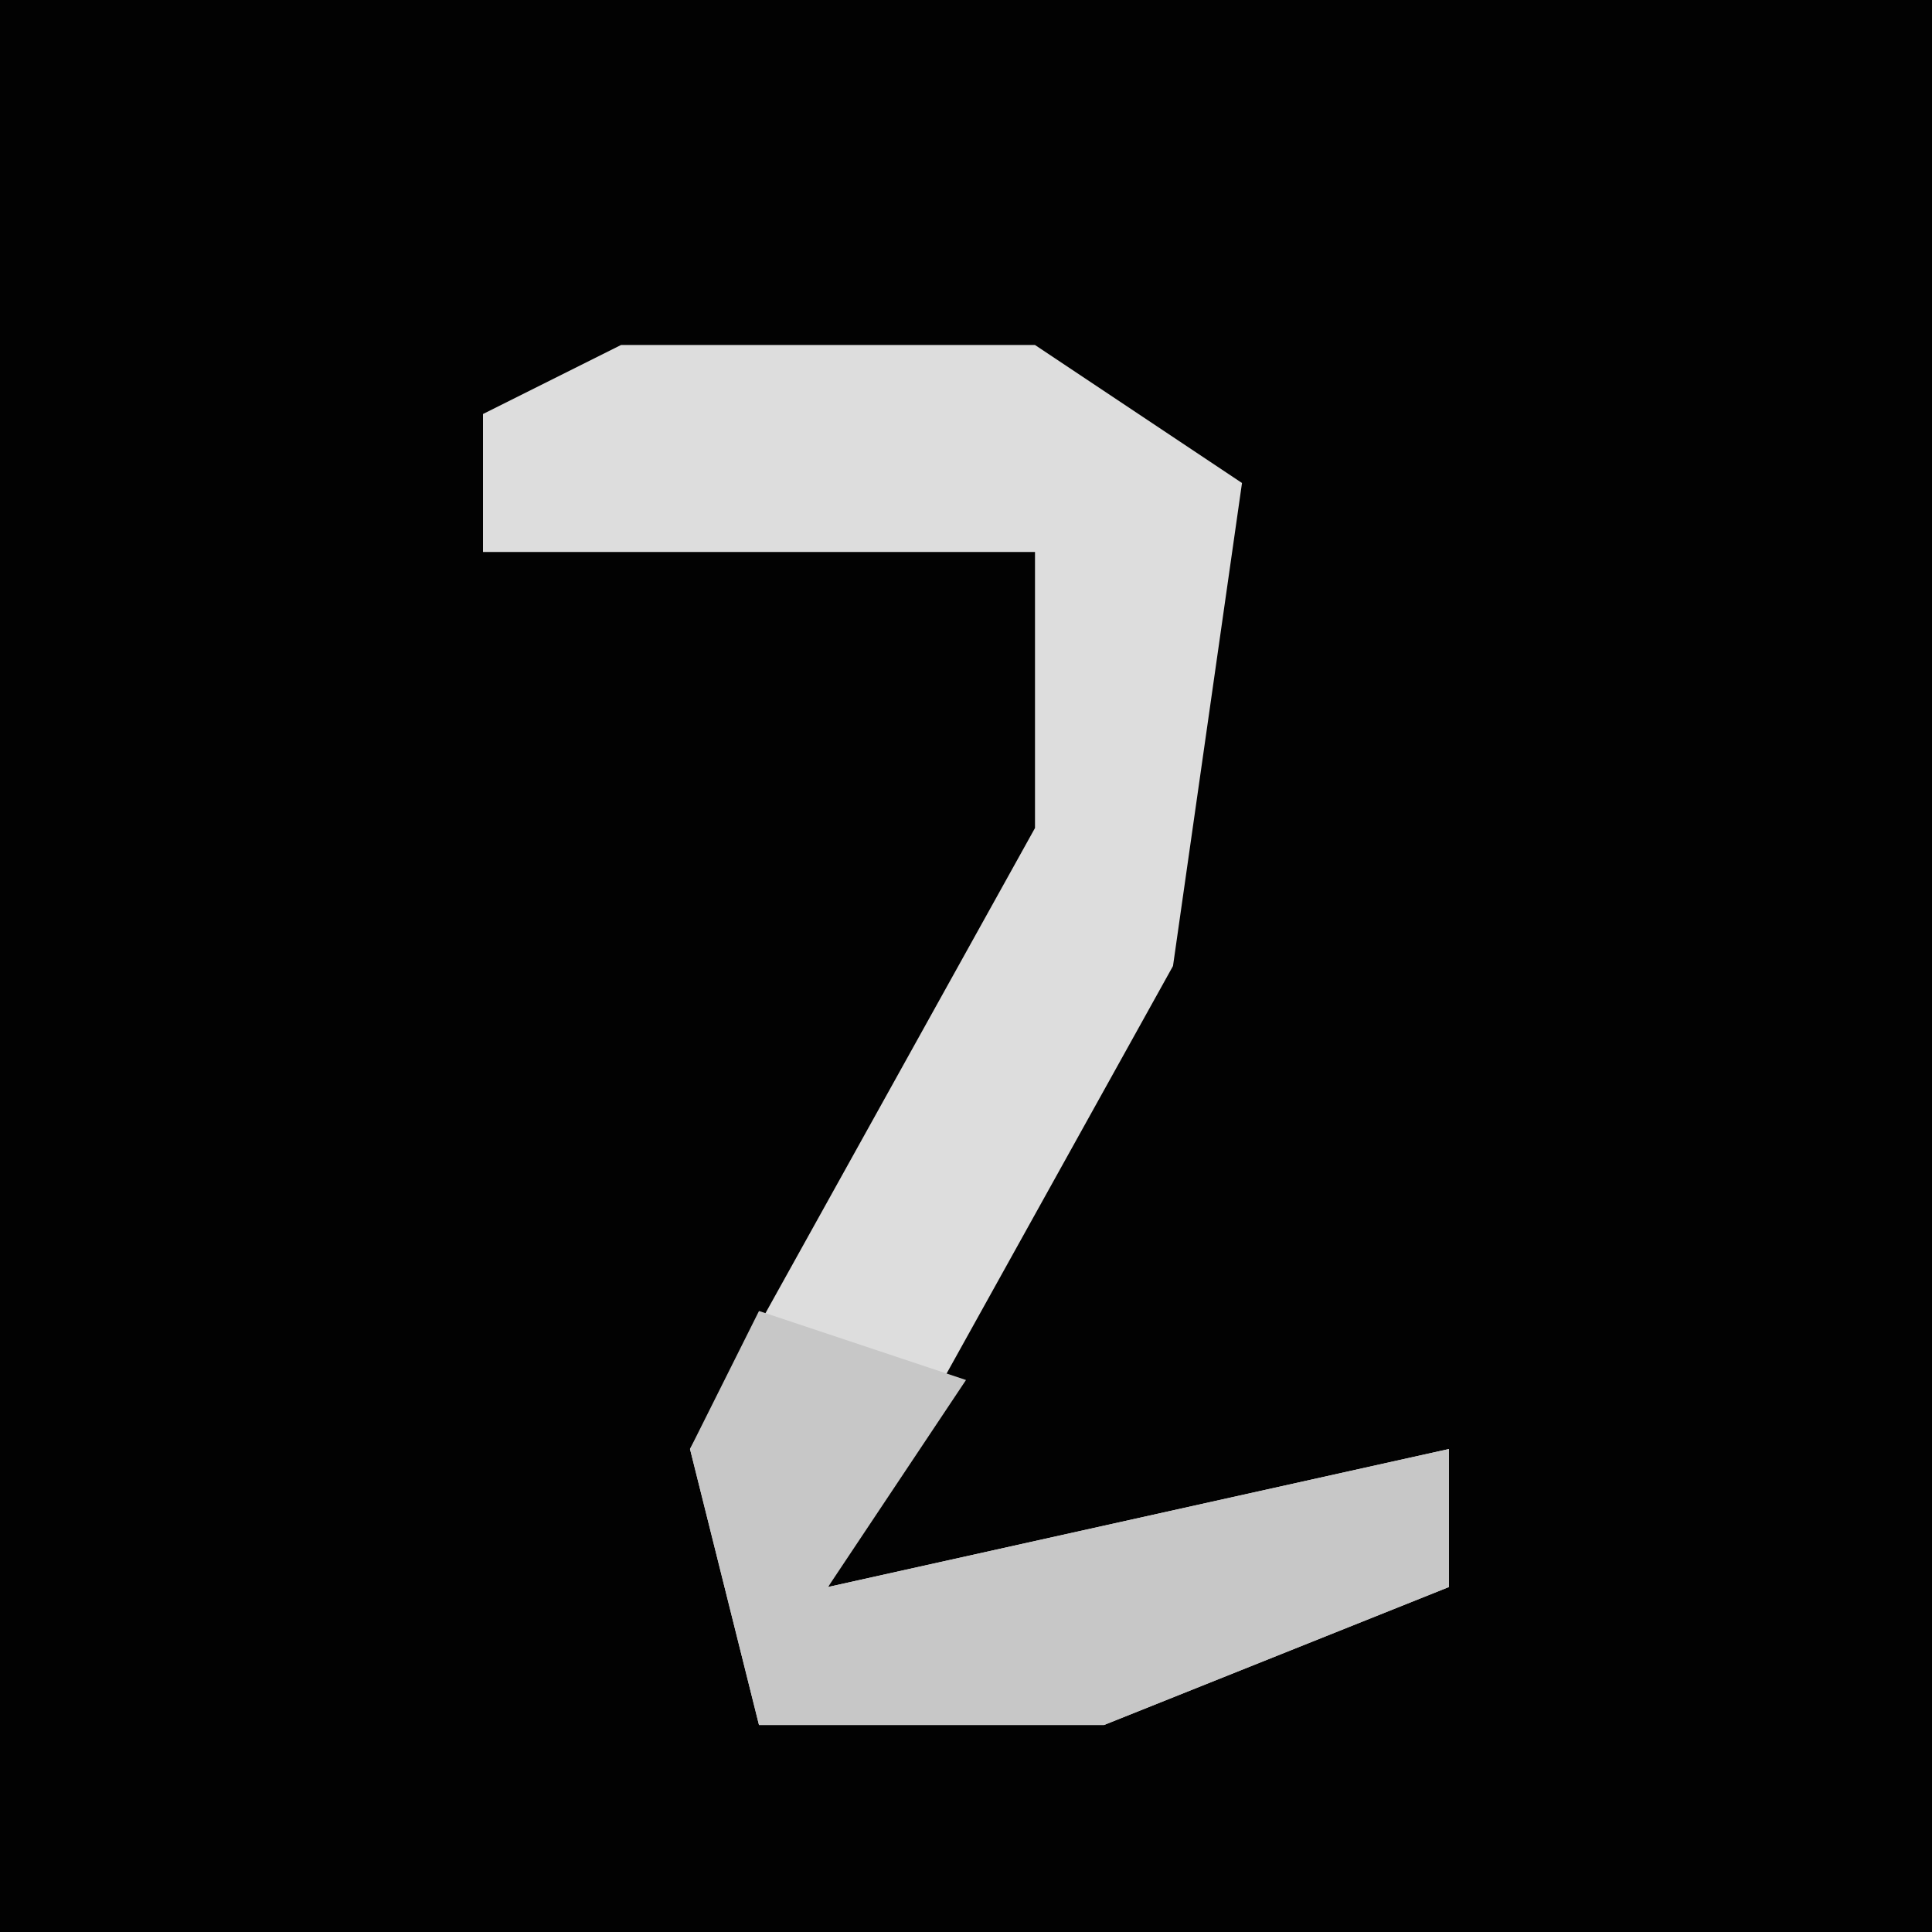 <?xml version="1.0" encoding="UTF-8"?>
<svg version="1.1" xmlns="http://www.w3.org/2000/svg" width="28" height="28">
<path d="M0,0 L28,0 L28,28 L0,28 Z " fill="#020202" transform="translate(0,0)"/>
<path d="M0,0 L6,0 L9,2 L8,9 L3,18 L12,16 L12,18 L7,20 L2,20 L1,16 L6,7 L6,3 L-2,3 L-2,1 Z " fill="#DDDDDD" transform="translate(9,5)"/>
<path d="M0,0 L3,1 L1,4 L10,2 L10,4 L5,6 L0,6 L-1,2 Z " fill="#C7C7C7" transform="translate(11,19)"/>
</svg>
